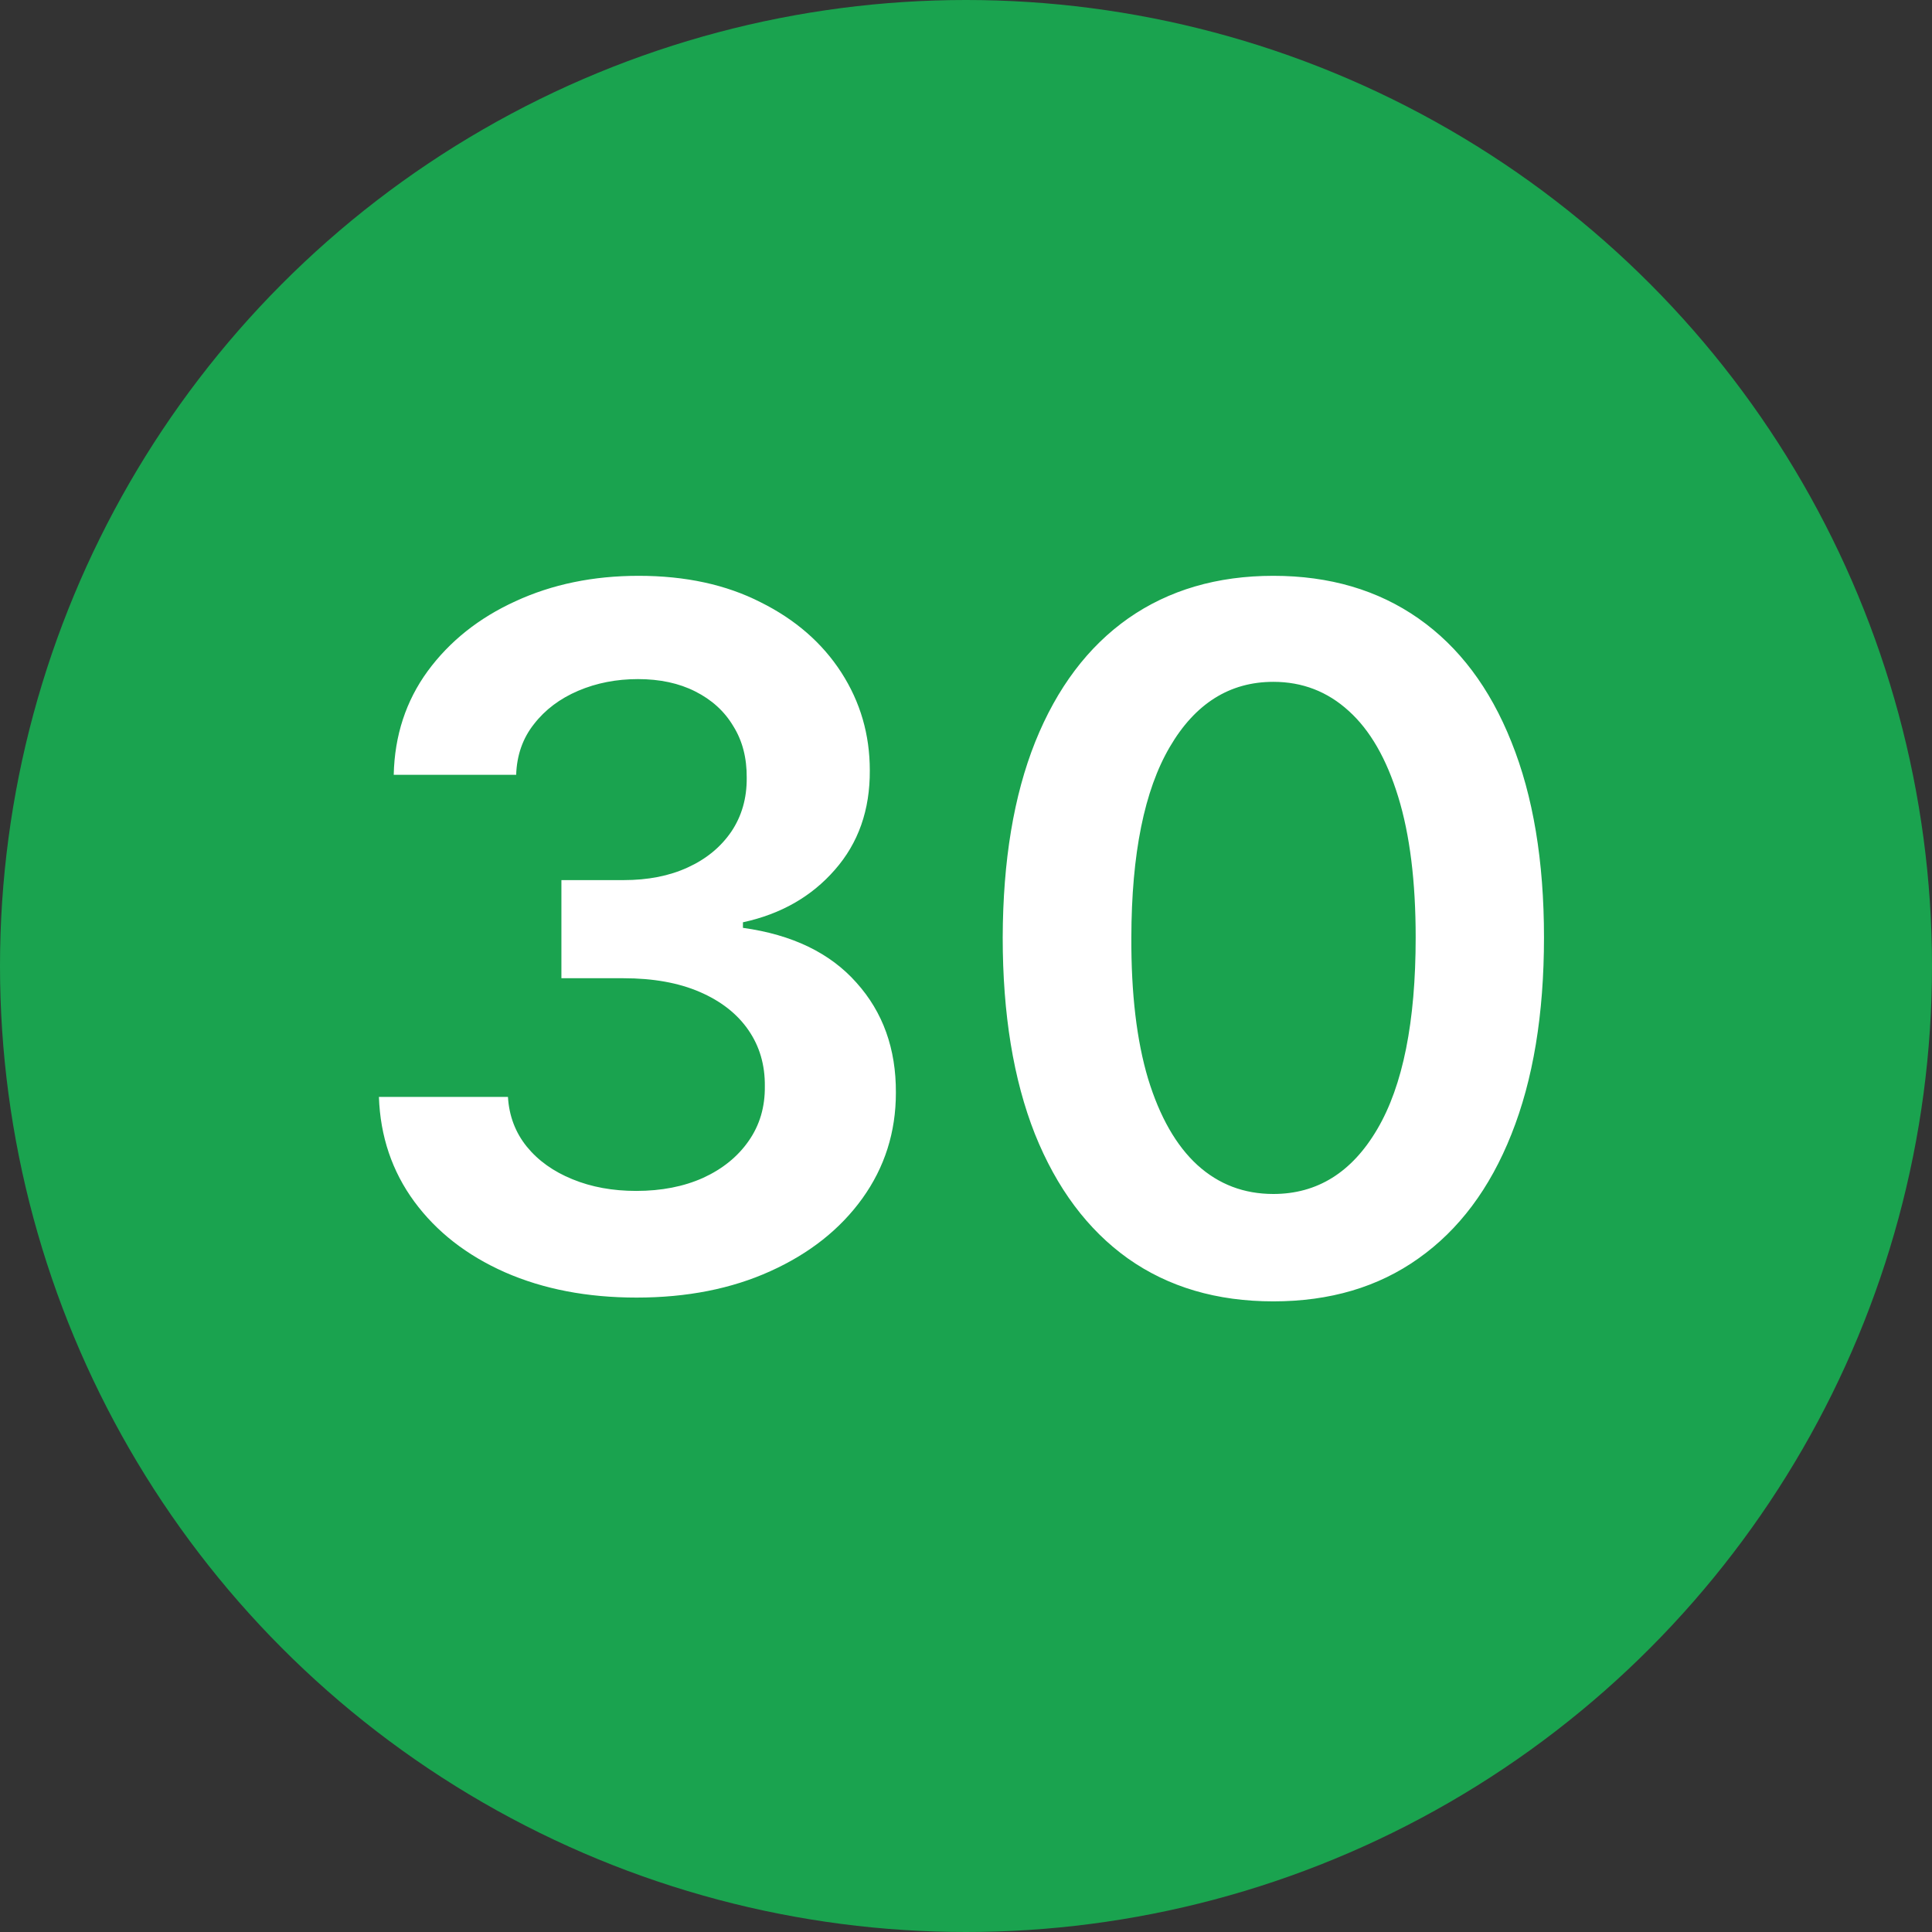 <svg width="24" height="24" viewBox="0 0 24 24" fill="none" xmlns="http://www.w3.org/2000/svg">
<rect x="0" y="0" width="24" height="24" fill="#333333" stroke="none"/>
<circle cx="12" cy="12" r="12" fill="#1AA34F"/>
<path d="M7.908 16.119C7.294 16.119 6.749 16.014 6.271 15.804C5.797 15.594 5.422 15.301 5.146 14.926C4.871 14.551 4.724 14.118 4.707 13.626H6.31C6.324 13.862 6.402 14.068 6.544 14.244C6.686 14.418 6.875 14.553 7.111 14.649C7.347 14.746 7.611 14.794 7.903 14.794C8.216 14.794 8.493 14.74 8.734 14.632C8.976 14.521 9.165 14.368 9.301 14.172C9.438 13.976 9.504 13.75 9.501 13.494C9.504 13.23 9.436 12.997 9.297 12.796C9.158 12.594 8.956 12.436 8.692 12.322C8.43 12.209 8.115 12.152 7.746 12.152H6.974V10.933H7.746C8.05 10.933 8.315 10.881 8.543 10.776C8.773 10.671 8.953 10.523 9.084 10.332C9.214 10.139 9.278 9.916 9.276 9.663C9.278 9.416 9.223 9.202 9.109 9.02C8.999 8.835 8.841 8.692 8.636 8.589C8.435 8.487 8.197 8.436 7.925 8.436C7.658 8.436 7.411 8.484 7.183 8.581C6.956 8.678 6.773 8.815 6.634 8.994C6.494 9.17 6.42 9.381 6.412 9.625H4.891C4.902 9.136 5.043 8.707 5.312 8.338C5.585 7.966 5.949 7.676 6.403 7.469C6.858 7.259 7.368 7.153 7.933 7.153C8.516 7.153 9.021 7.263 9.45 7.482C9.882 7.697 10.216 7.989 10.452 8.355C10.688 8.722 10.805 9.126 10.805 9.57C10.808 10.061 10.663 10.473 10.371 10.805C10.081 11.138 9.7 11.355 9.229 11.457V11.526C9.842 11.611 10.312 11.838 10.639 12.207C10.969 12.574 11.132 13.03 11.129 13.575C11.129 14.064 10.99 14.501 10.712 14.888C10.436 15.271 10.055 15.572 9.57 15.791C9.087 16.01 8.533 16.119 7.908 16.119ZM15.818 16.166C15.116 16.166 14.514 15.989 14.011 15.633C13.511 15.276 13.126 14.76 12.856 14.087C12.589 13.411 12.456 12.597 12.456 11.645C12.459 10.693 12.593 9.884 12.86 9.216C13.13 8.545 13.515 8.034 14.015 7.682C14.518 7.33 15.119 7.153 15.818 7.153C16.517 7.153 17.117 7.33 17.62 7.682C18.123 8.034 18.508 8.545 18.775 9.216C19.045 9.886 19.18 10.696 19.18 11.645C19.18 12.599 19.045 13.415 18.775 14.091C18.508 14.764 18.123 15.278 17.62 15.633C17.12 15.989 16.52 16.166 15.818 16.166ZM15.818 14.832C16.363 14.832 16.794 14.564 17.109 14.027C17.427 13.487 17.586 12.693 17.586 11.645C17.586 10.952 17.514 10.369 17.369 9.898C17.224 9.426 17.02 9.071 16.755 8.832C16.491 8.591 16.179 8.47 15.818 8.47C15.275 8.47 14.846 8.74 14.531 9.28C14.216 9.817 14.056 10.605 14.054 11.645C14.051 12.341 14.12 12.926 14.262 13.401C14.407 13.875 14.612 14.233 14.876 14.474C15.14 14.713 15.454 14.832 15.818 14.832Z" fill="white"/>
</svg>
